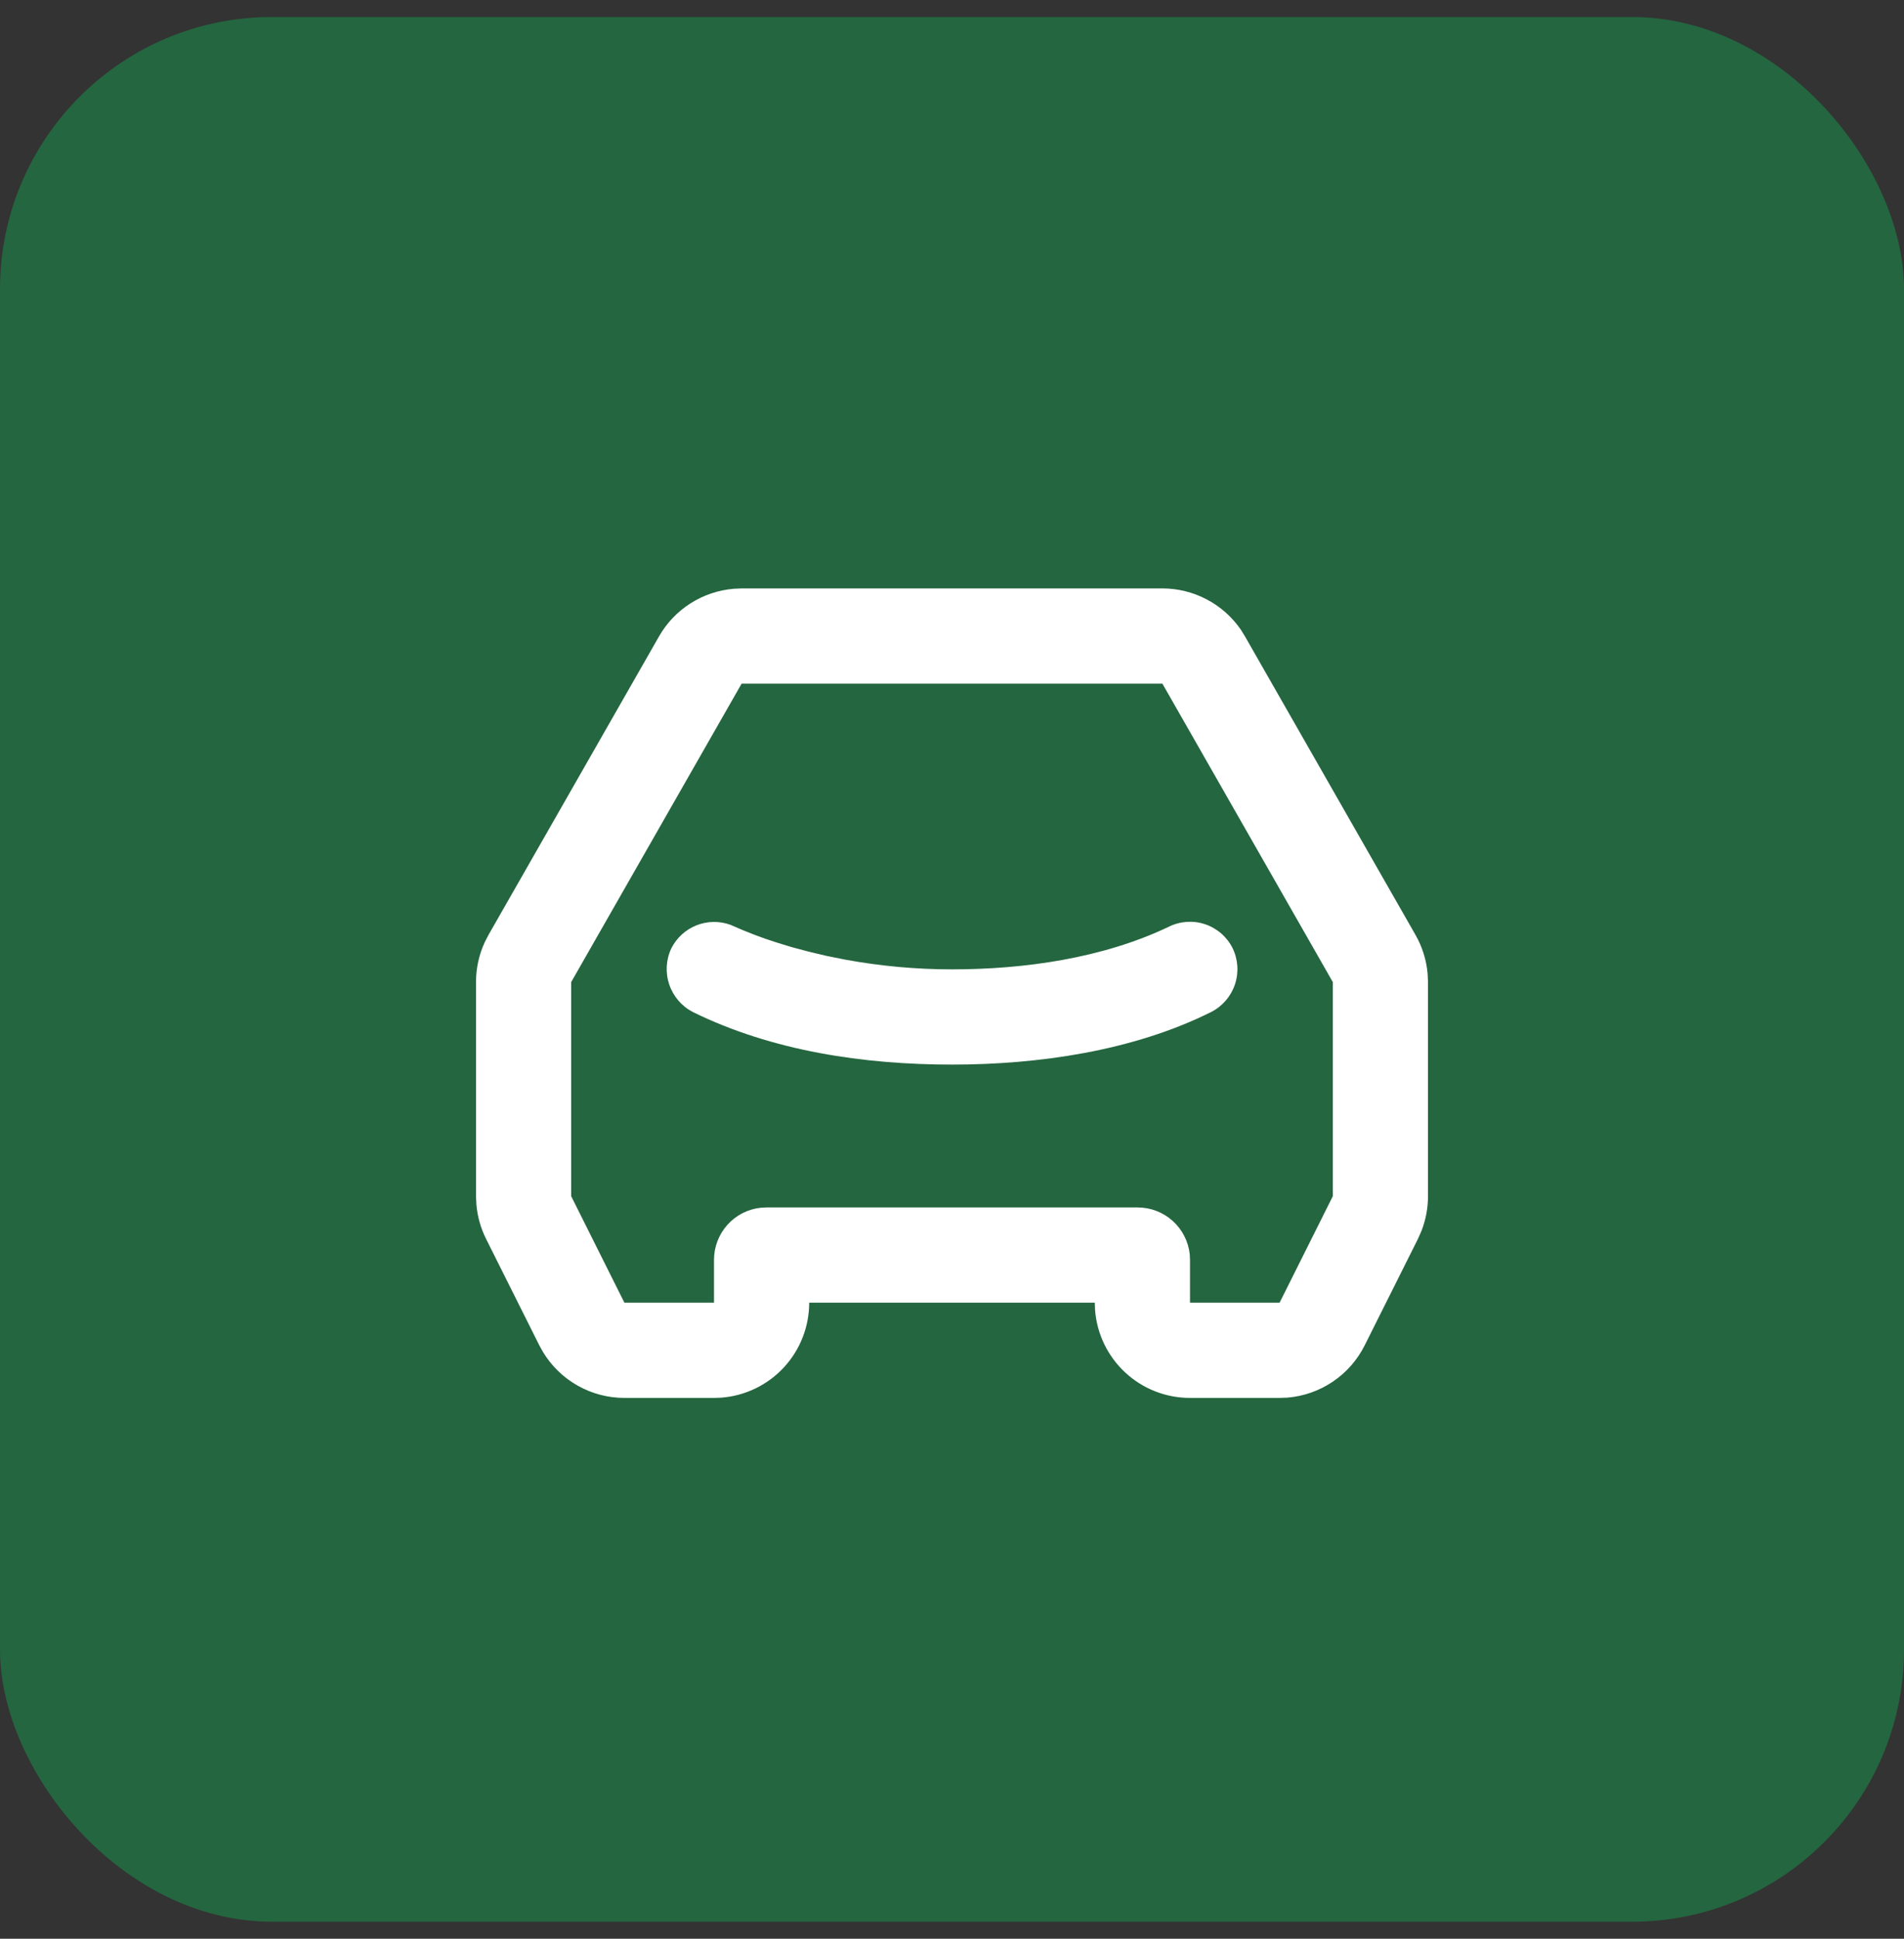 <svg width="56" height="57" viewBox="0 0 56 57" fill="none" xmlns="http://www.w3.org/2000/svg">
<rect x="0" y="0" width="56" height="57" fill="#333333" stroke="none"/>
<rect y="0.5" width="56" height="56" rx="8" fill="#24663F"/>
<g clip-path="url(#clip0_773_19245)">
<path d="M34.188 17.3C34.642 17.3 35.09 17.411 35.492 17.623C35.895 17.834 36.239 18.141 36.497 18.515L36.618 18.712L41.63 27.483C41.832 27.835 41.954 28.226 41.989 28.631L42 28.873V35.17C42 35.517 41.935 35.861 41.81 36.185L41.705 36.423L40.139 39.552C39.924 39.983 39.601 40.351 39.202 40.621C38.803 40.891 38.34 41.053 37.86 41.092L37.635 41.1H35C34.294 41.1 33.613 40.834 33.095 40.353C32.577 39.873 32.26 39.215 32.207 38.51L32.2 38.3H23.8C23.8 39.007 23.533 39.687 23.053 40.205C22.573 40.723 21.914 41.04 21.21 41.093L21 41.1H18.365C17.884 41.1 17.411 40.976 16.991 40.739C16.572 40.503 16.221 40.163 15.971 39.751L15.861 39.552L14.295 36.422C14.14 36.111 14.044 35.774 14.013 35.429L14 35.17V28.873C14 28.468 14.088 28.067 14.258 27.7L14.37 27.483L19.382 18.712C19.607 18.317 19.925 17.983 20.309 17.739C20.692 17.495 21.129 17.348 21.582 17.31L21.812 17.3H34.188ZM34.188 20.1H21.812L16.8 28.873V35.17L18.365 38.3H21V37.04C21 36.661 21.14 36.295 21.393 36.012C21.646 35.729 21.995 35.55 22.372 35.509L22.54 35.5H33.46C33.84 35.5 34.206 35.64 34.488 35.893C34.771 36.146 34.95 36.495 34.992 36.872L35 37.04V38.3H37.635L39.2 35.17V28.873L34.188 20.1ZM34.376 27.247C34.708 27.082 35.092 27.055 35.443 27.173C35.795 27.291 36.086 27.543 36.252 27.875C36.414 28.207 36.439 28.591 36.322 28.942C36.205 29.293 35.954 29.585 35.624 29.753C33.323 30.901 30.534 31.3 28 31.3C25.416 31.3 22.722 30.905 20.381 29.756C20.052 29.587 19.801 29.295 19.683 28.944C19.565 28.592 19.588 28.209 19.748 27.875C19.905 27.569 20.168 27.33 20.487 27.204C20.807 27.078 21.161 27.073 21.484 27.19L21.858 27.351L22.2 27.487L22.506 27.599L22.87 27.719L23.293 27.848L23.769 27.975L24.297 28.101L24.872 28.216C25.904 28.405 26.951 28.5 28 28.5C30.122 28.5 32.435 28.175 34.376 27.247Z" fill="white"/>
</g>
<defs>
<clipPath id="clip0_773_19245">
<rect width="33.6" height="33.6" fill="white" transform="translate(11.2 11.7)"/>
</clipPath>
</defs>
</svg>

